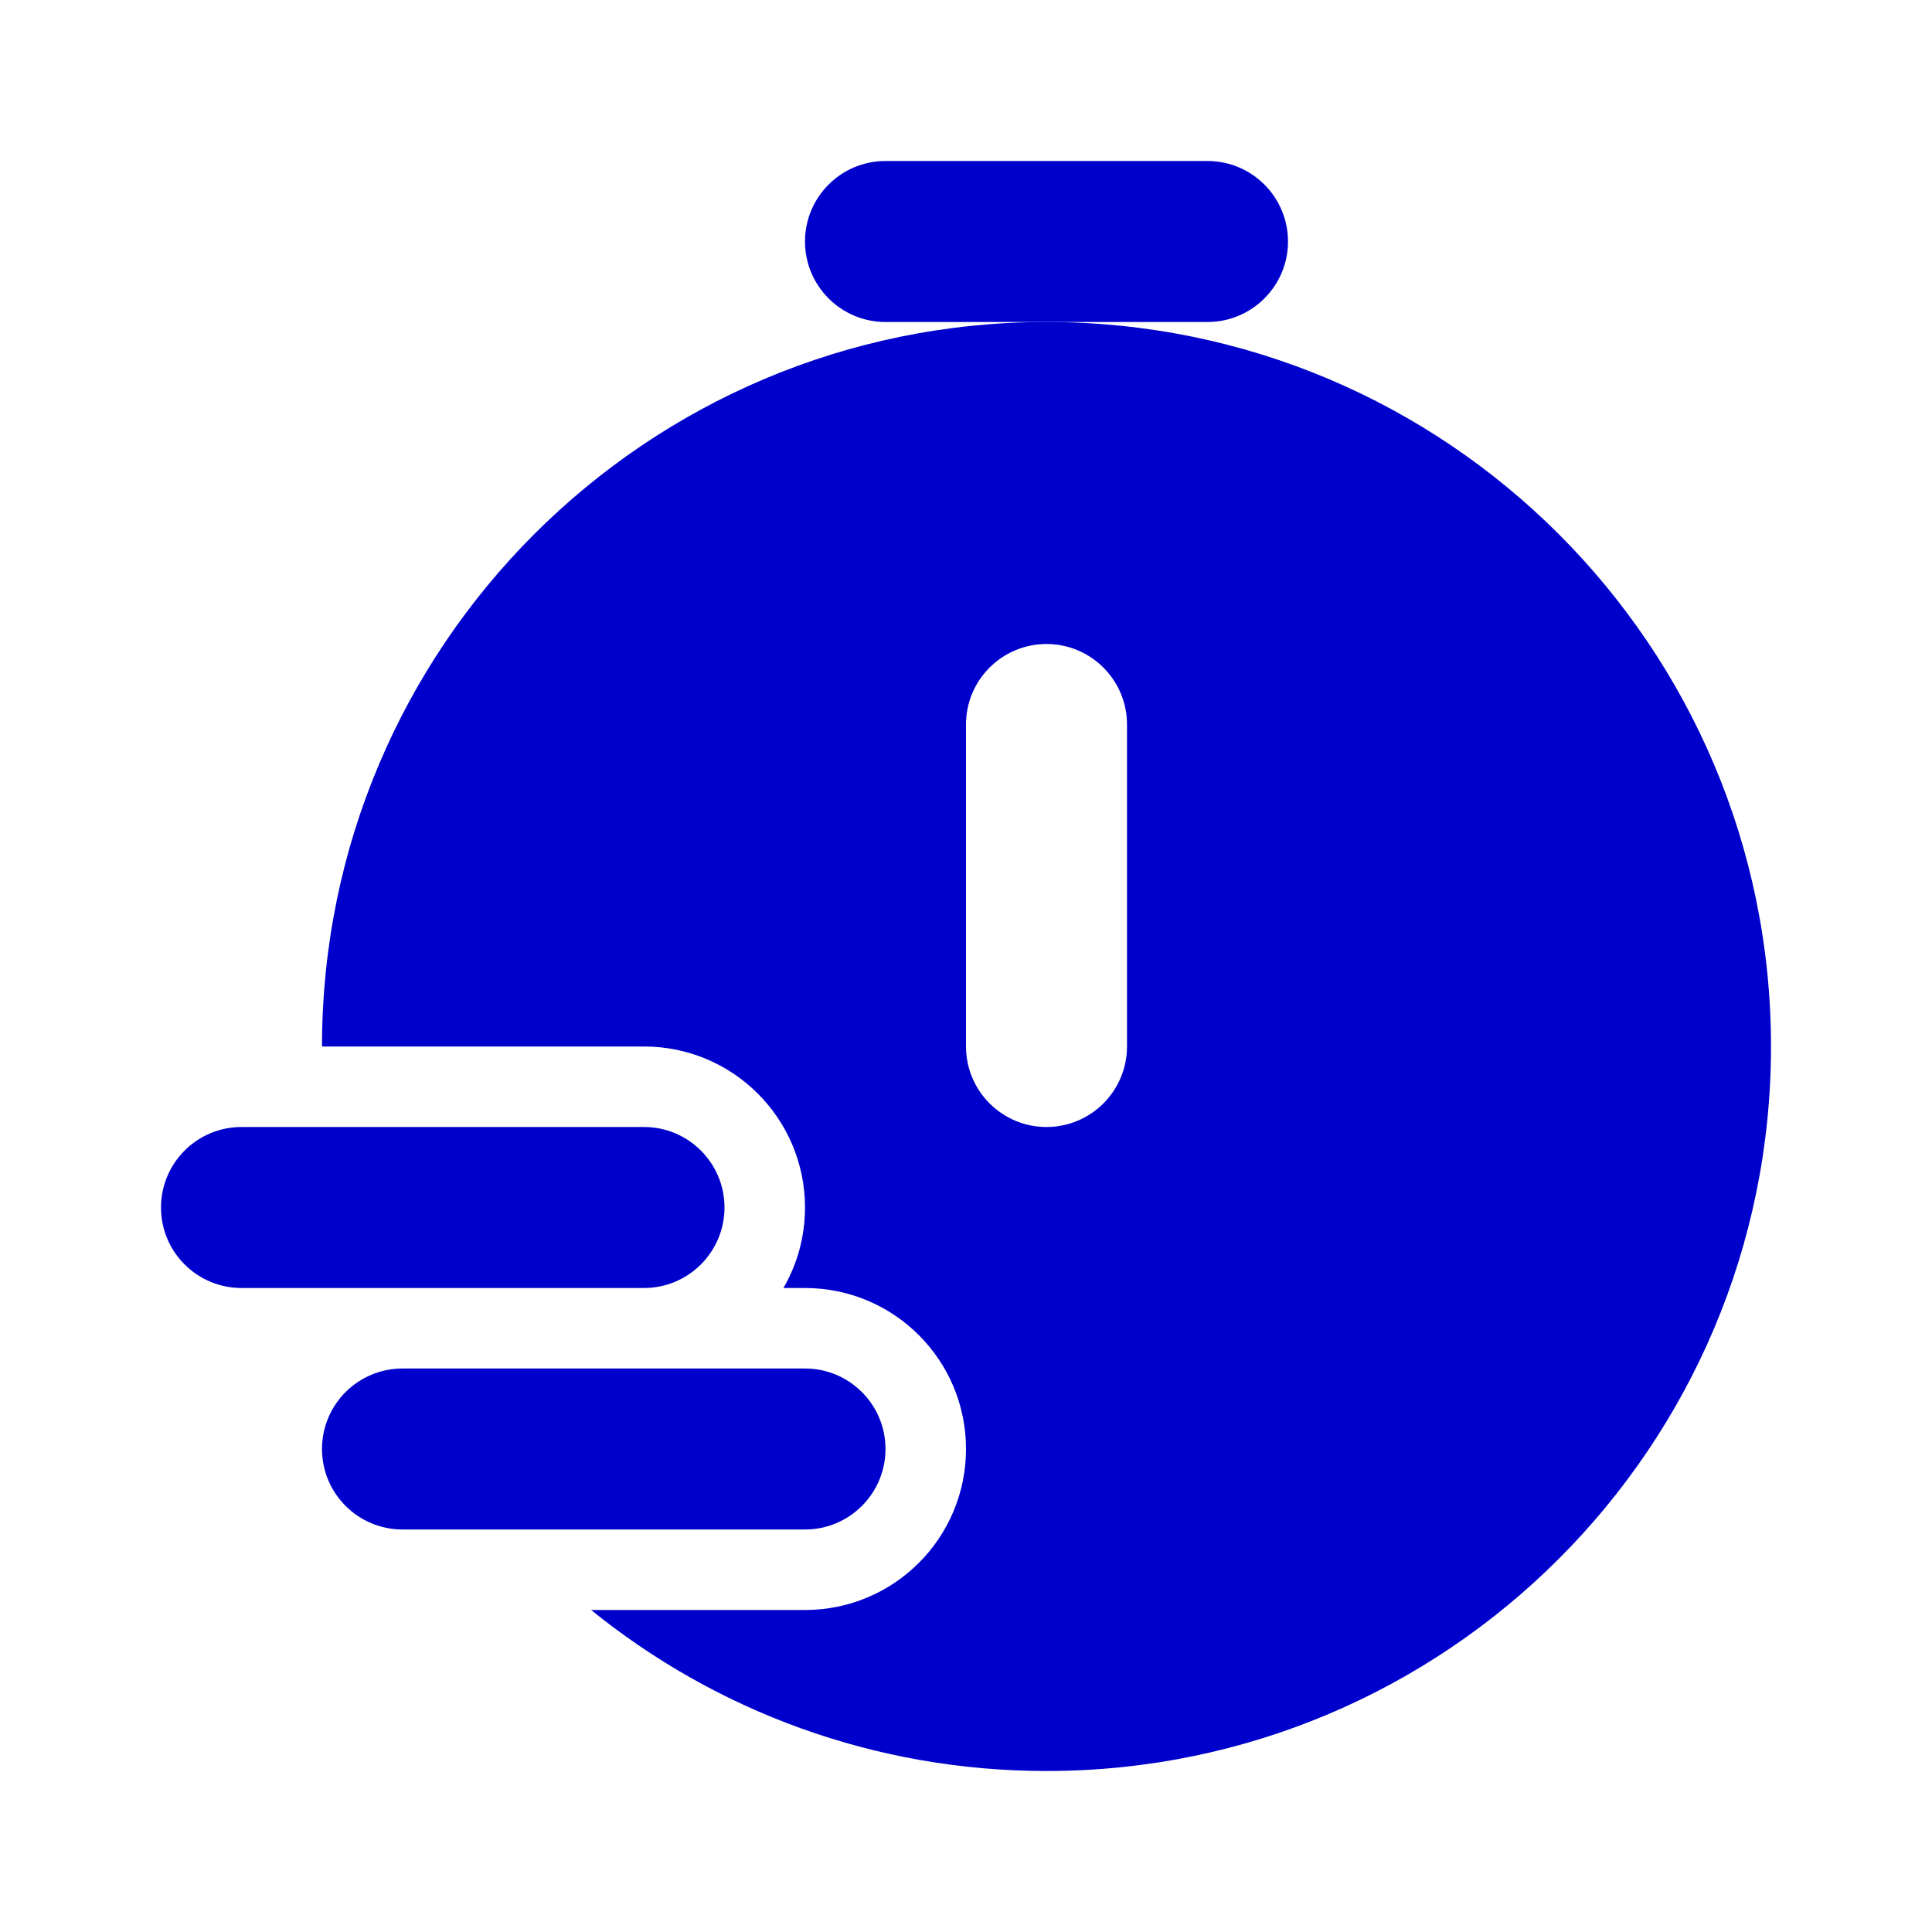 <svg width="24" height="24" viewBox="0 0 24 24" fill="none" xmlns="http://www.w3.org/2000/svg">
<path d="M10 3C10 2.448 10.448 2 11 2H15C15.552 2 16 2.448 16 3C16 3.552 15.552 4 15 4H13H11C10.448 4 10 3.552 10 3Z" fill="#0000CC"/>
<path fill-rule="evenodd" clip-rule="evenodd" d="M13 4C17.971 4 22 8.029 22 13C22 17.971 17.971 22 13 22C10.857 22 8.888 21.251 7.343 20H10C11.105 20 12 19.105 12 18C12 16.895 11.105 16 10 16H9.732C9.903 15.706 10 15.364 10 15C10 13.895 9.105 13 8 13H4C4 8.029 8.029 4 13 4ZM13 8C12.448 8 12 8.448 12 9V13C12 13.552 12.448 14 13 14C13.552 14 14 13.552 14 13V9C14 8.448 13.552 8 13 8Z" fill="#0000CC"/>
<path d="M3 14C2.448 14 2 14.448 2 15C2 15.552 2.448 16 3 16H8C8.552 16 9 15.552 9 15C9 14.448 8.552 14 8 14H3Z" fill="#0000CC"/>
<path d="M5 17C4.448 17 4 17.448 4 18C4 18.552 4.448 19 5 19H10C10.552 19 11 18.552 11 18C11 17.448 10.552 17 10 17H5Z" fill="#0000CC"/>
</svg>

